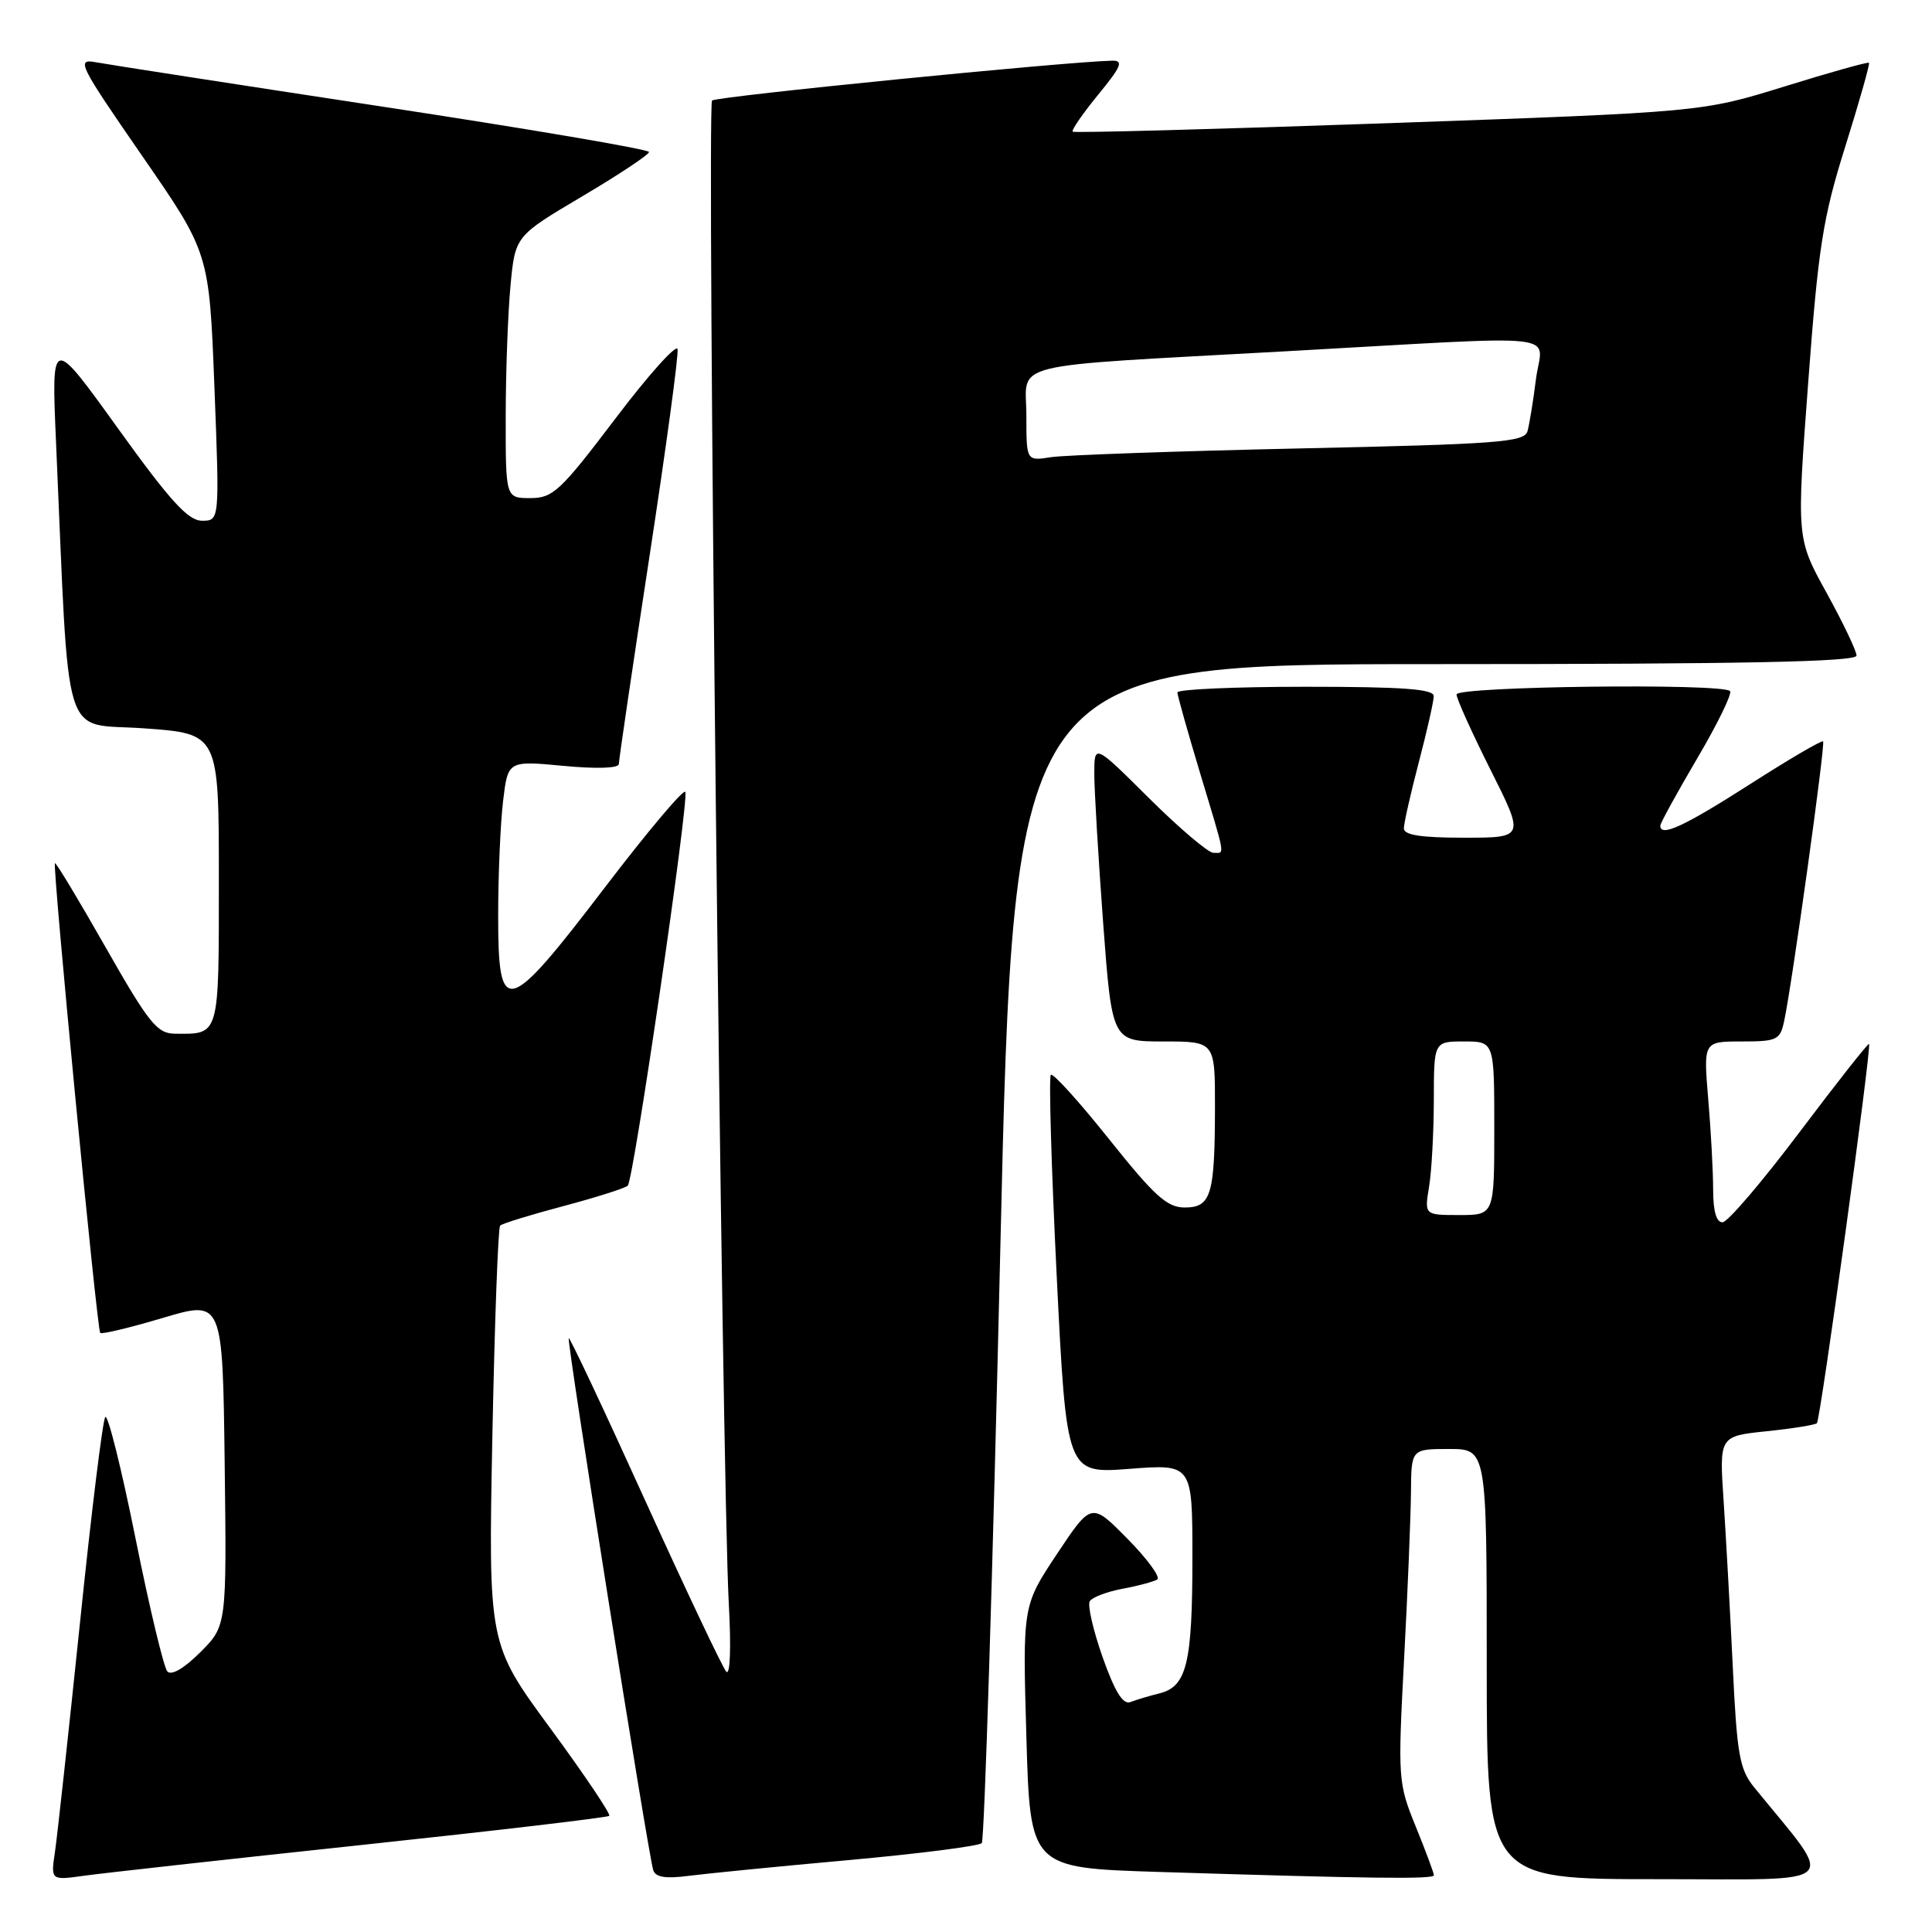 <?xml version="1.0" encoding="UTF-8" standalone="no"?>
<!DOCTYPE svg PUBLIC "-//W3C//DTD SVG 1.1//EN" "http://www.w3.org/Graphics/SVG/1.1/DTD/svg11.dtd" >
<svg xmlns="http://www.w3.org/2000/svg" xmlns:xlink="http://www.w3.org/1999/xlink" version="1.1" viewBox="0 0 256 256">
 <g >
 <path fill="currentColor"
d=" M 47.91 244.47 C 65.74 242.57 80.50 240.83 80.73 240.61 C 80.95 240.38 77.44 235.16 72.92 229.01 C 64.71 217.83 64.71 217.83 65.24 190.36 C 65.54 175.25 66.00 162.67 66.27 162.40 C 66.53 162.13 70.29 160.97 74.63 159.82 C 78.96 158.67 82.81 157.45 83.18 157.11 C 83.95 156.41 91.28 106.33 90.81 104.94 C 90.64 104.44 85.87 110.10 80.21 117.51 C 67.10 134.69 66.00 134.98 66.01 121.25 C 66.01 115.89 66.31 109.09 66.66 106.15 C 67.30 100.79 67.30 100.79 74.65 101.48 C 79.08 101.90 82.00 101.80 82.00 101.23 C 82.00 100.71 83.81 88.42 86.03 73.92 C 88.25 59.42 89.94 46.98 89.78 46.26 C 89.63 45.55 85.91 49.69 81.53 55.48 C 74.25 65.08 73.27 66.00 70.28 66.00 C 67.00 66.00 67.00 66.00 67.01 55.25 C 67.01 49.34 67.30 41.53 67.64 37.89 C 68.26 31.28 68.26 31.28 77.13 26.03 C 82.01 23.14 86.00 20.49 86.00 20.14 C 86.00 19.79 70.14 17.09 50.75 14.14 C 31.36 11.19 14.24 8.54 12.70 8.25 C 10.07 7.76 10.43 8.49 18.81 20.62 C 27.72 33.50 27.72 33.50 28.41 51.25 C 29.10 69.00 29.10 69.00 26.77 69.00 C 24.93 69.00 22.56 66.40 15.62 56.75 C 6.81 44.50 6.81 44.50 7.42 58.50 C 9.24 99.66 8.02 95.71 19.10 96.51 C 29.00 97.22 29.00 97.22 29.00 116.50 C 29.00 137.50 29.13 137.03 23.17 136.97 C 20.82 136.95 19.72 135.58 14.01 125.55 C 10.44 119.27 7.42 114.25 7.28 114.38 C 6.93 114.74 12.85 176.18 13.28 176.62 C 13.49 176.82 17.22 175.93 21.58 174.63 C 29.50 172.27 29.50 172.27 29.77 193.85 C 30.04 215.43 30.04 215.43 26.54 218.93 C 24.38 221.09 22.70 222.06 22.17 221.47 C 21.70 220.94 19.79 212.97 17.94 203.76 C 16.09 194.56 14.29 187.36 13.95 187.76 C 13.61 188.17 12.10 200.43 10.60 215.00 C 9.09 229.57 7.60 243.22 7.29 245.33 C 6.72 249.16 6.72 249.16 11.11 248.55 C 13.52 248.21 30.08 246.37 47.91 244.47 Z  M 112.48 246.47 C 121.83 245.62 129.75 244.61 130.09 244.22 C 130.44 243.82 131.54 208.51 132.54 165.75 C 134.35 88.00 134.35 88.00 190.18 88.00 C 230.92 88.00 246.00 87.70 246.00 86.87 C 246.00 86.25 244.21 82.51 242.03 78.55 C 238.05 71.35 238.05 71.35 239.59 50.76 C 240.94 32.68 241.54 28.86 244.52 19.38 C 246.38 13.44 247.79 8.46 247.65 8.32 C 247.51 8.18 242.47 9.59 236.45 11.46 C 225.50 14.85 225.50 14.85 184.00 16.32 C 161.18 17.12 142.34 17.63 142.14 17.45 C 141.94 17.26 143.46 15.06 145.51 12.55 C 148.59 8.80 148.91 8.01 147.37 8.04 C 141.15 8.18 94.88 12.78 94.35 13.32 C 93.64 14.02 95.67 196.24 96.57 212.50 C 96.89 218.37 96.75 222.09 96.23 221.50 C 95.74 220.95 90.90 210.73 85.47 198.78 C 80.05 186.83 75.50 177.17 75.36 177.31 C 75.06 177.60 85.90 245.81 86.56 247.81 C 86.86 248.75 88.22 248.96 91.24 248.56 C 93.58 248.26 103.14 247.31 112.48 246.47 Z  M 190.00 248.48 C 190.00 248.19 188.92 245.30 187.60 242.04 C 185.25 236.27 185.21 235.73 186.05 219.81 C 186.53 210.84 186.93 200.91 186.96 197.75 C 187.00 192.00 187.00 192.00 192.00 192.00 C 197.00 192.00 197.00 192.00 197.00 220.50 C 197.00 249.00 197.00 249.00 219.62 249.00 C 244.64 249.00 243.34 250.24 232.42 236.81 C 230.50 234.45 230.15 232.46 229.60 220.81 C 229.25 213.49 228.70 203.63 228.39 198.90 C 227.81 190.30 227.81 190.30 234.07 189.65 C 237.52 189.29 240.52 188.81 240.75 188.58 C 241.22 188.11 248.02 138.68 247.66 138.33 C 247.53 138.20 243.40 143.45 238.46 150.00 C 233.53 156.55 228.94 161.93 228.25 161.96 C 227.43 161.98 227.00 160.49 227.00 157.65 C 227.00 155.26 226.71 149.86 226.35 145.65 C 225.71 138.00 225.71 138.00 230.77 138.00 C 235.49 138.00 235.88 137.81 236.42 135.25 C 237.50 130.14 241.89 98.56 241.57 98.24 C 241.39 98.06 237.00 100.63 231.81 103.96 C 223.11 109.52 220.00 110.96 220.00 109.40 C 220.00 109.07 222.21 105.05 224.90 100.47 C 227.60 95.89 229.55 91.88 229.24 91.57 C 228.17 90.51 193.00 90.94 193.00 92.02 C 193.00 92.58 195.03 97.08 197.51 102.02 C 202.02 111.00 202.02 111.00 194.01 111.00 C 188.26 111.00 186.00 110.65 186.02 109.75 C 186.03 109.06 186.92 105.12 188.00 101.00 C 189.08 96.88 189.97 92.94 189.98 92.25 C 190.00 91.30 185.94 91.00 173.00 91.00 C 163.65 91.00 156.01 91.34 156.01 91.75 C 156.02 92.16 157.37 96.96 159.01 102.41 C 162.48 113.93 162.33 113.00 160.77 113.00 C 160.10 113.00 156.27 109.75 152.27 105.78 C 145.00 98.55 145.00 98.55 145.00 102.53 C 145.00 104.71 145.53 113.59 146.17 122.25 C 147.35 138.00 147.35 138.00 154.18 138.00 C 161.00 138.00 161.00 138.00 160.99 146.75 C 160.97 158.38 160.48 160.00 156.97 160.00 C 154.65 160.00 152.96 158.47 146.97 150.96 C 143.00 145.98 139.52 142.14 139.24 142.42 C 138.96 142.70 139.31 154.71 140.02 169.10 C 141.32 195.27 141.32 195.27 149.66 194.63 C 158.00 193.99 158.00 193.99 158.00 206.43 C 158.00 220.38 157.25 223.47 153.67 224.37 C 152.30 224.71 150.56 225.23 149.79 225.53 C 148.80 225.91 147.73 224.18 146.10 219.58 C 144.85 216.02 144.08 212.68 144.40 212.17 C 144.72 211.65 146.67 210.91 148.73 210.52 C 150.80 210.14 152.87 209.58 153.34 209.29 C 153.81 209.00 152.04 206.58 149.41 203.91 C 144.62 199.05 144.62 199.05 140.06 205.90 C 135.50 212.76 135.50 212.76 136.00 230.13 C 136.50 247.50 136.50 247.50 153.50 248.04 C 181.61 248.92 190.00 249.03 190.00 248.48 Z  M 136.00 55.09 C 136.00 47.80 132.57 48.65 170.50 46.54 C 208.49 44.43 204.32 43.96 203.52 50.25 C 203.16 53.14 202.65 56.24 202.40 57.14 C 201.99 58.59 198.54 58.85 172.22 59.42 C 155.87 59.78 141.04 60.30 139.25 60.58 C 136.00 61.09 136.00 61.09 136.00 55.09 Z  M 189.36 157.25 C 189.70 155.19 189.98 150.01 189.99 145.75 C 190.00 138.00 190.00 138.00 194.00 138.00 C 198.00 138.00 198.00 138.00 198.00 149.50 C 198.00 161.00 198.00 161.00 193.37 161.00 C 188.74 161.00 188.74 161.00 189.36 157.25 Z "/>
</g>
</svg>
